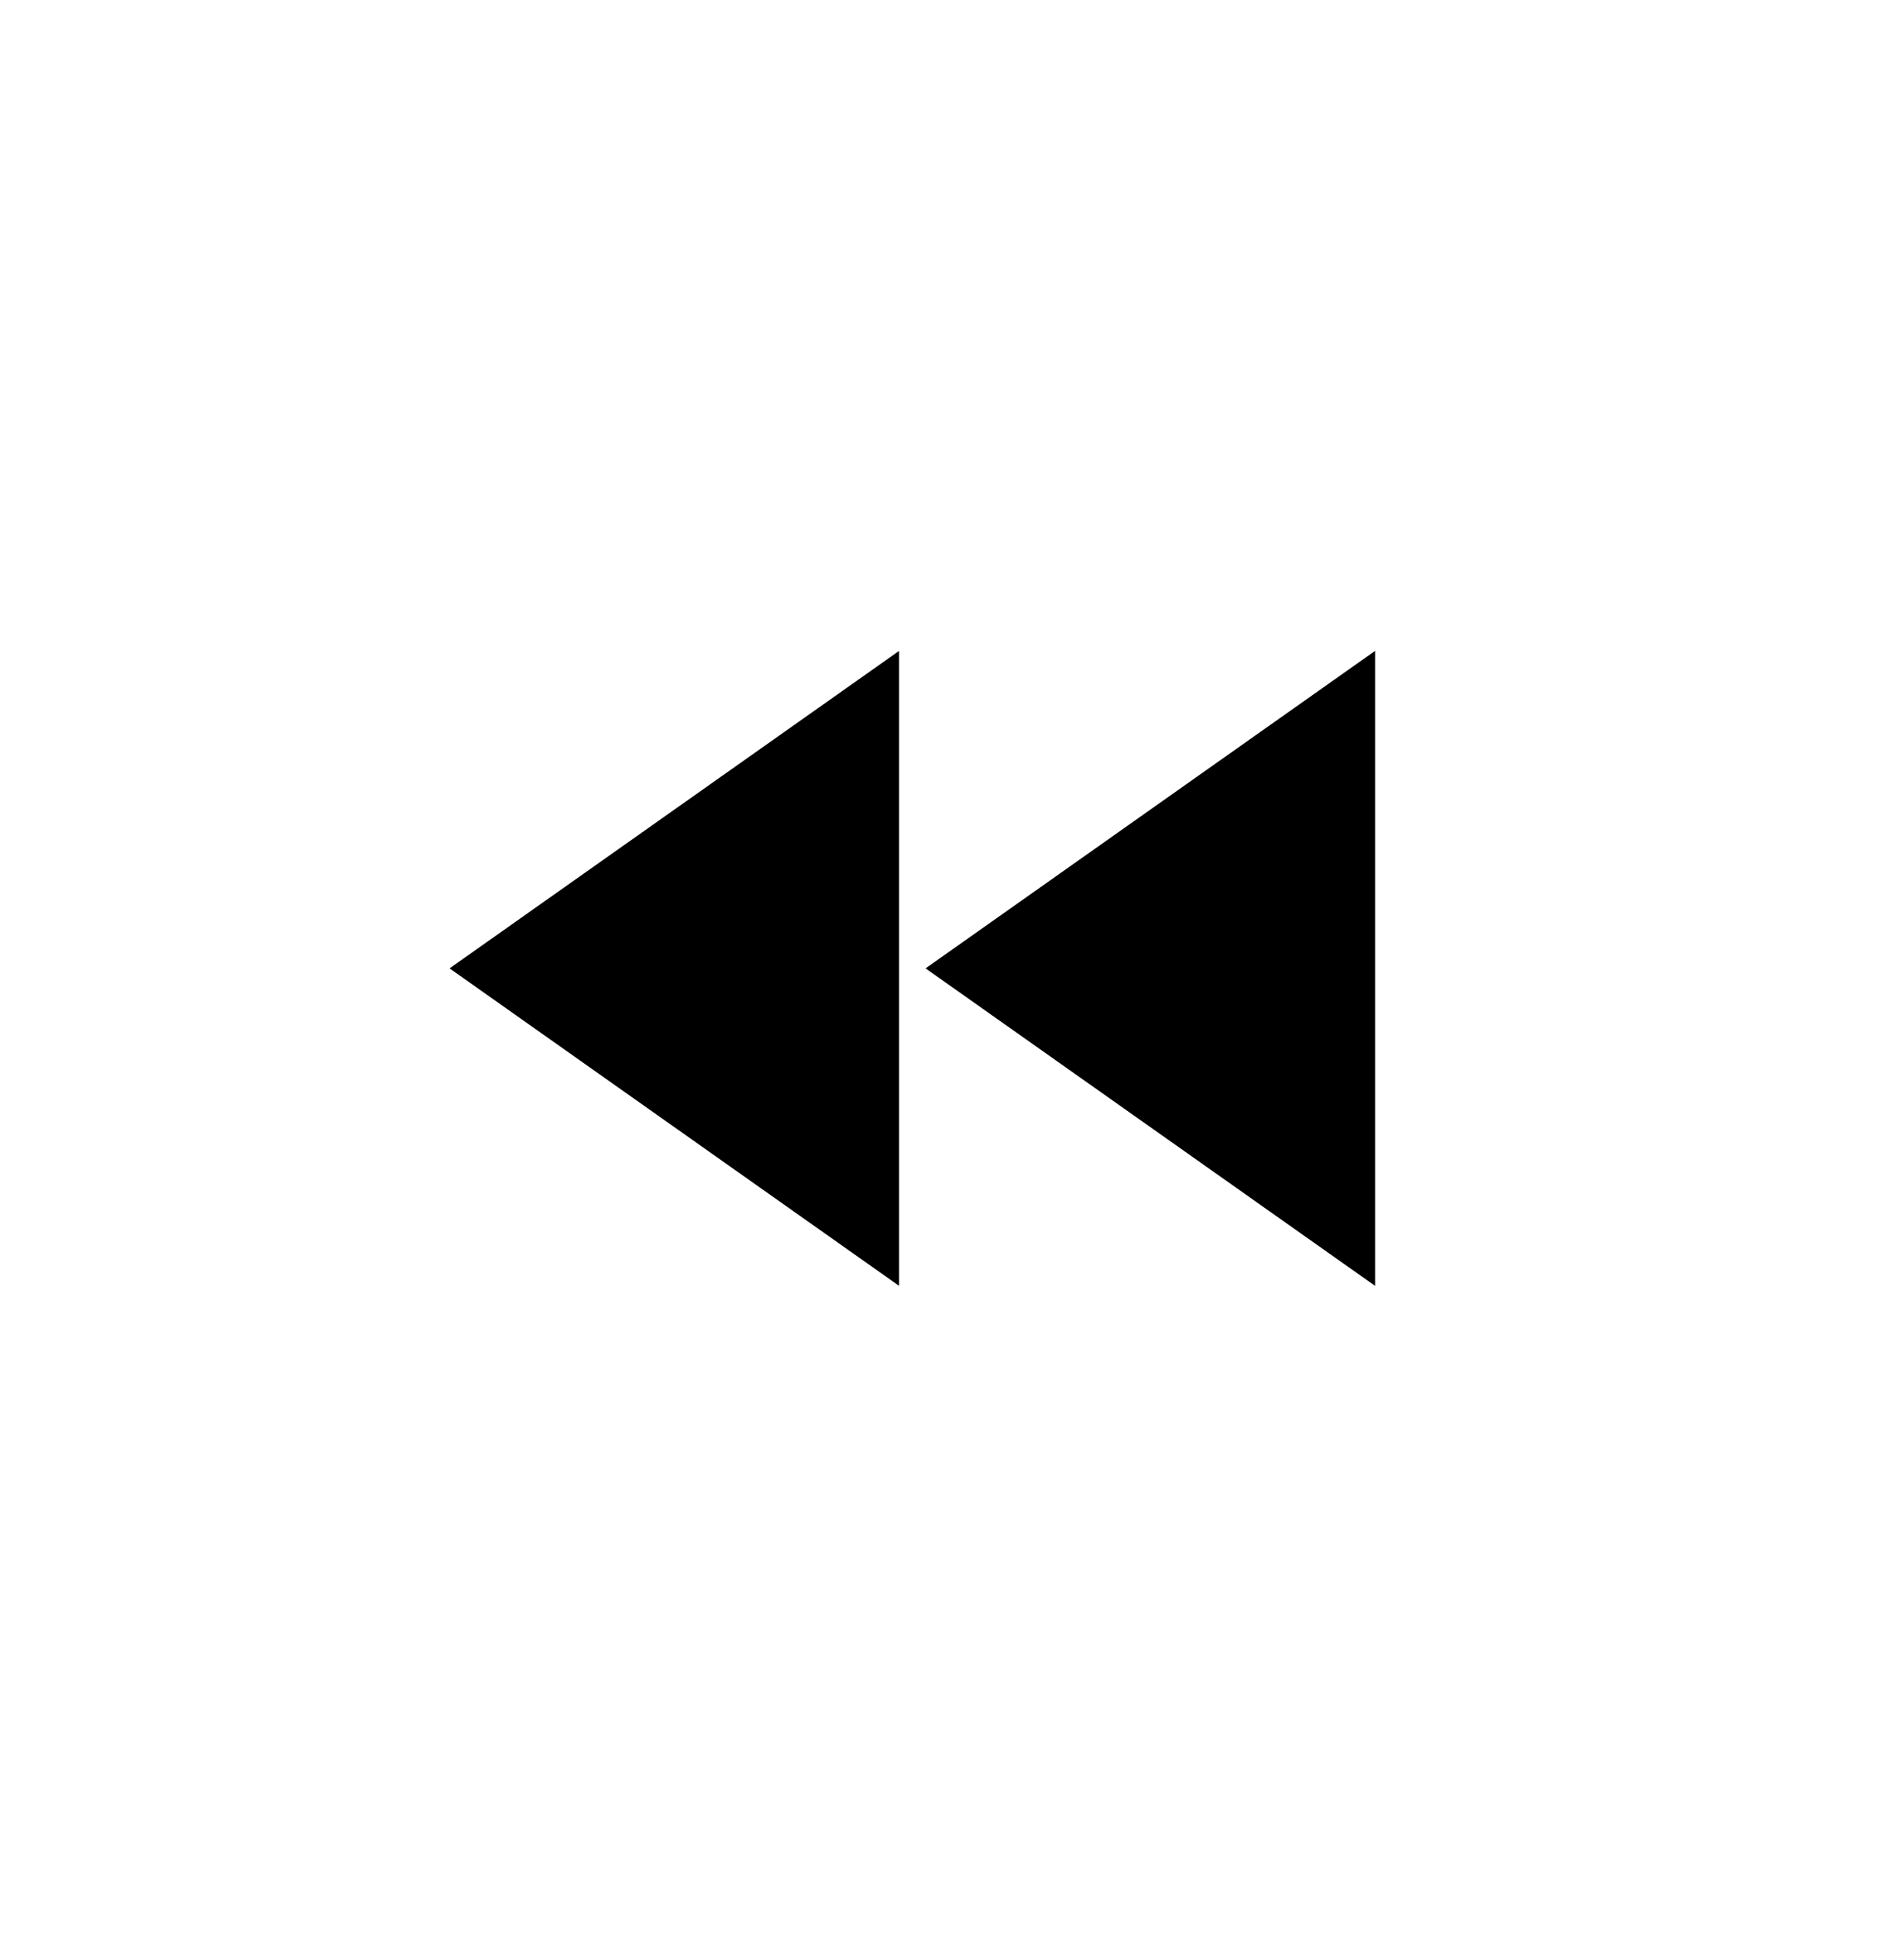 <svg width="60" height="61" viewBox="0 0 60 61" fill="none" xmlns="http://www.w3.org/2000/svg">
<g clip-path="url(#clip0_3_79)">
<path d="M28.333 40.5V20.5L14.167 30.5L28.333 40.5ZM29.167 30.5L43.333 40.5V20.5L29.167 30.5Z" fill="black"/>
</g>
<defs>
<clipPath id="clip0_3_79">
<rect width="40" height="40" fill="white" transform="translate(10 10.5)"/>
</clipPath>
</defs>
</svg>
